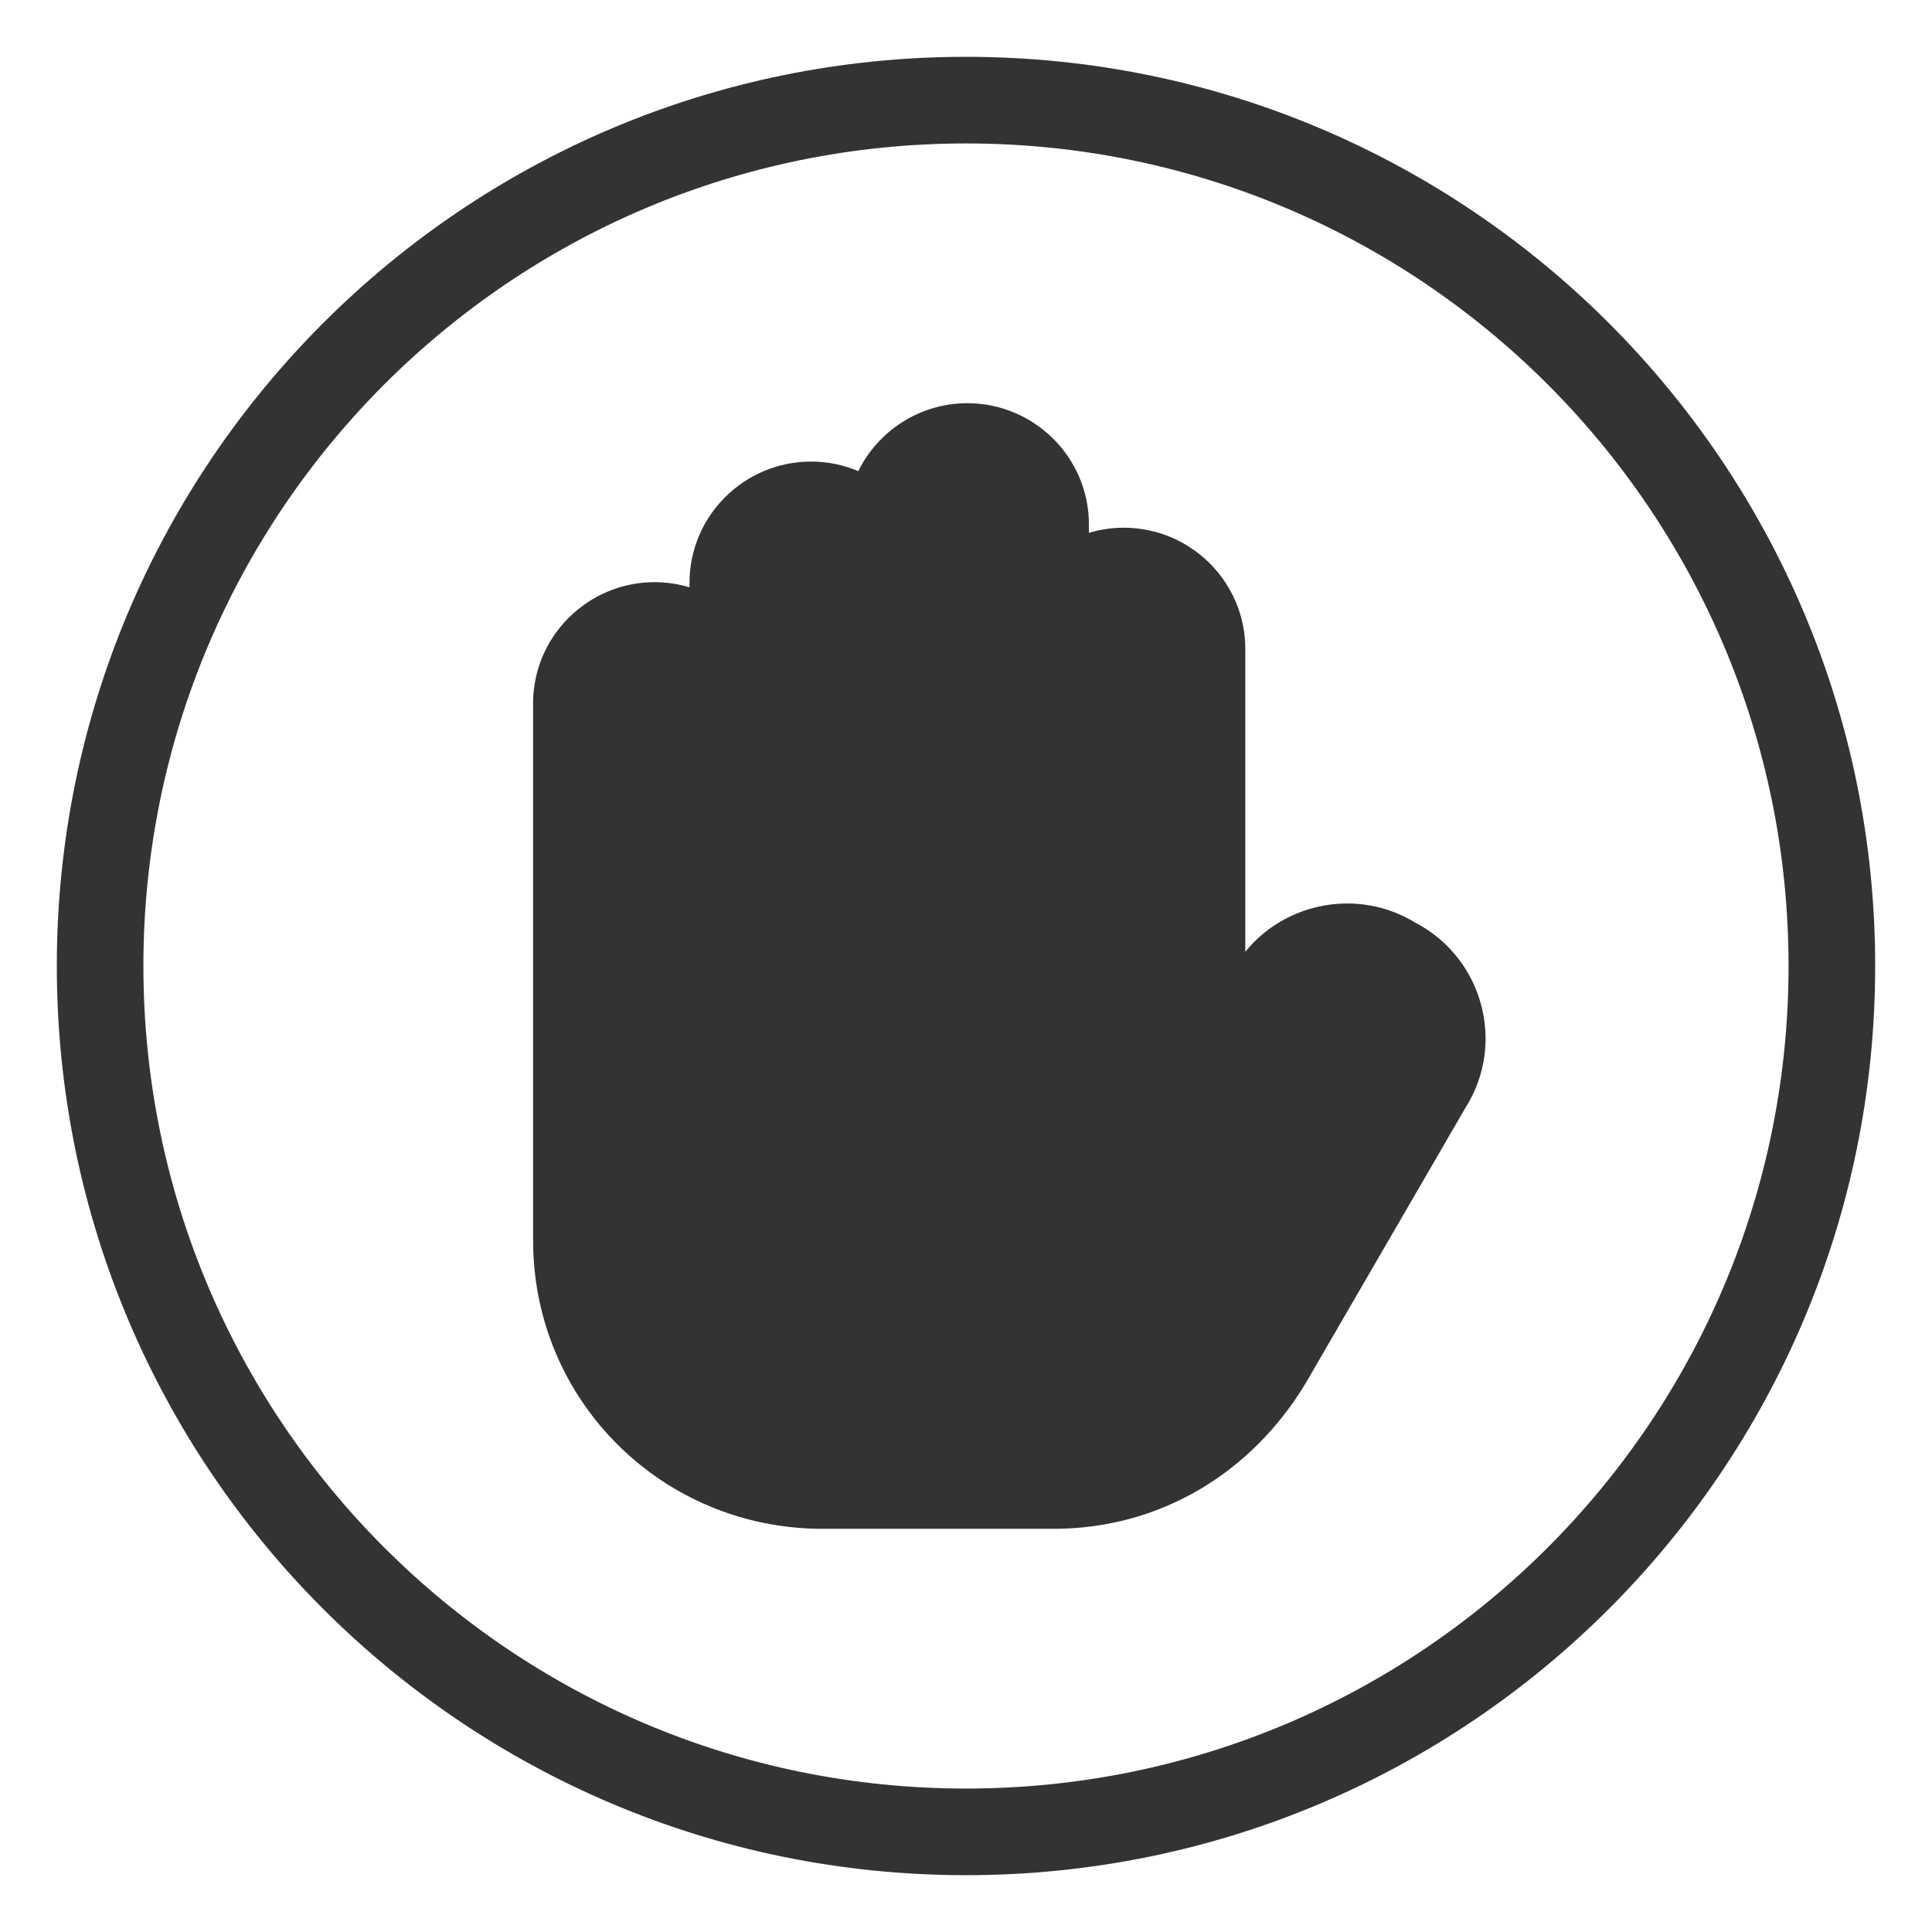 <?xml version="1.0" encoding="utf-8"?>
<!-- Generator: Adobe Illustrator 16.0.0, SVG Export Plug-In . SVG Version: 6.00 Build 0)  -->
<!DOCTYPE svg PUBLIC "-//W3C//DTD SVG 1.1//EN" "http://www.w3.org/Graphics/SVG/1.1/DTD/svg11.dtd">
<svg version="1.1" id="Layer_1" xmlns="http://www.w3.org/2000/svg" xmlns:xlink="http://www.w3.org/1999/xlink" x="0px" y="0px"
	 width="85px" height="85px" viewBox="0 0 85 85" enable-background="new 0 0 85 85" xml:space="preserve">
<g>
	<path fill="#333333" d="M42.561,21.547c0.85,0,1.537,0.697,1.537,1.52v21.061h3.809v-15.58c0-0.824,0.688-1.521,1.535-1.521
		s1.537,0.697,1.537,1.521v20.887l3.596,0.875l2.936-5.67c0.523-1.043,1.838-1.387,2.785-0.787l0.082,0.053l0.088,0.043
		c1.053,0.525,1.385,1.822,0.791,2.748l-0.021,0.035L54.17,58.906c-1.742,2.883-4.58,4.547-7.822,4.547h-10.15
		c-4.977,0-8.932-3.949-8.932-8.883V30.943c0-0.824,0.687-1.52,1.535-1.52c0.85,0,1.536,0.695,1.536,1.52v12.84h3.81V25.635
		c0-0.822,0.687-1.52,1.535-1.52c0.85,0,1.537,0.697,1.537,1.52v18.32h3.809V23.066C41.023,22.244,41.713,21.547,42.561,21.547z
		 M37.76,20.729c0.873-1.771,2.703-2.99,4.801-2.99c2.936,0,5.346,2.385,5.346,5.328v0.375c0.488-0.145,1.004-0.225,1.535-0.225
		c2.938,0,5.346,2.385,5.346,5.33v13.326c1.787-2.199,4.99-2.797,7.461-1.291c2.994,1.553,4.008,5.316,2.24,8.129l-7.041,12.137
		l-0.01,0.016c-2.387,3.959-6.426,6.398-11.092,6.398h-10.15c-7.063,0-12.742-5.639-12.742-12.691V30.943
		c0-2.943,2.408-5.33,5.346-5.33c0.532,0,1.049,0.08,1.536,0.227v-0.203c0-2.945,2.41-5.33,5.345-5.33
		C36.416,20.307,37.119,20.455,37.76,20.729z"/>
	<path fill="#333333" d="M42.5,6.311c19.986,0,36.189,16.201,36.189,36.189c0,19.986-16.203,36.189-36.189,36.189
		c-19.988,0-36.191-16.203-36.191-36.189C6.309,22.512,22.512,6.311,42.5,6.311z M82.5,42.5c0-22.092-17.908-40-40-40
		c-22.091,0-40,17.908-40,40s17.909,40,40,40C64.592,82.5,82.5,64.592,82.5,42.5z"/>
</g>
</svg>
